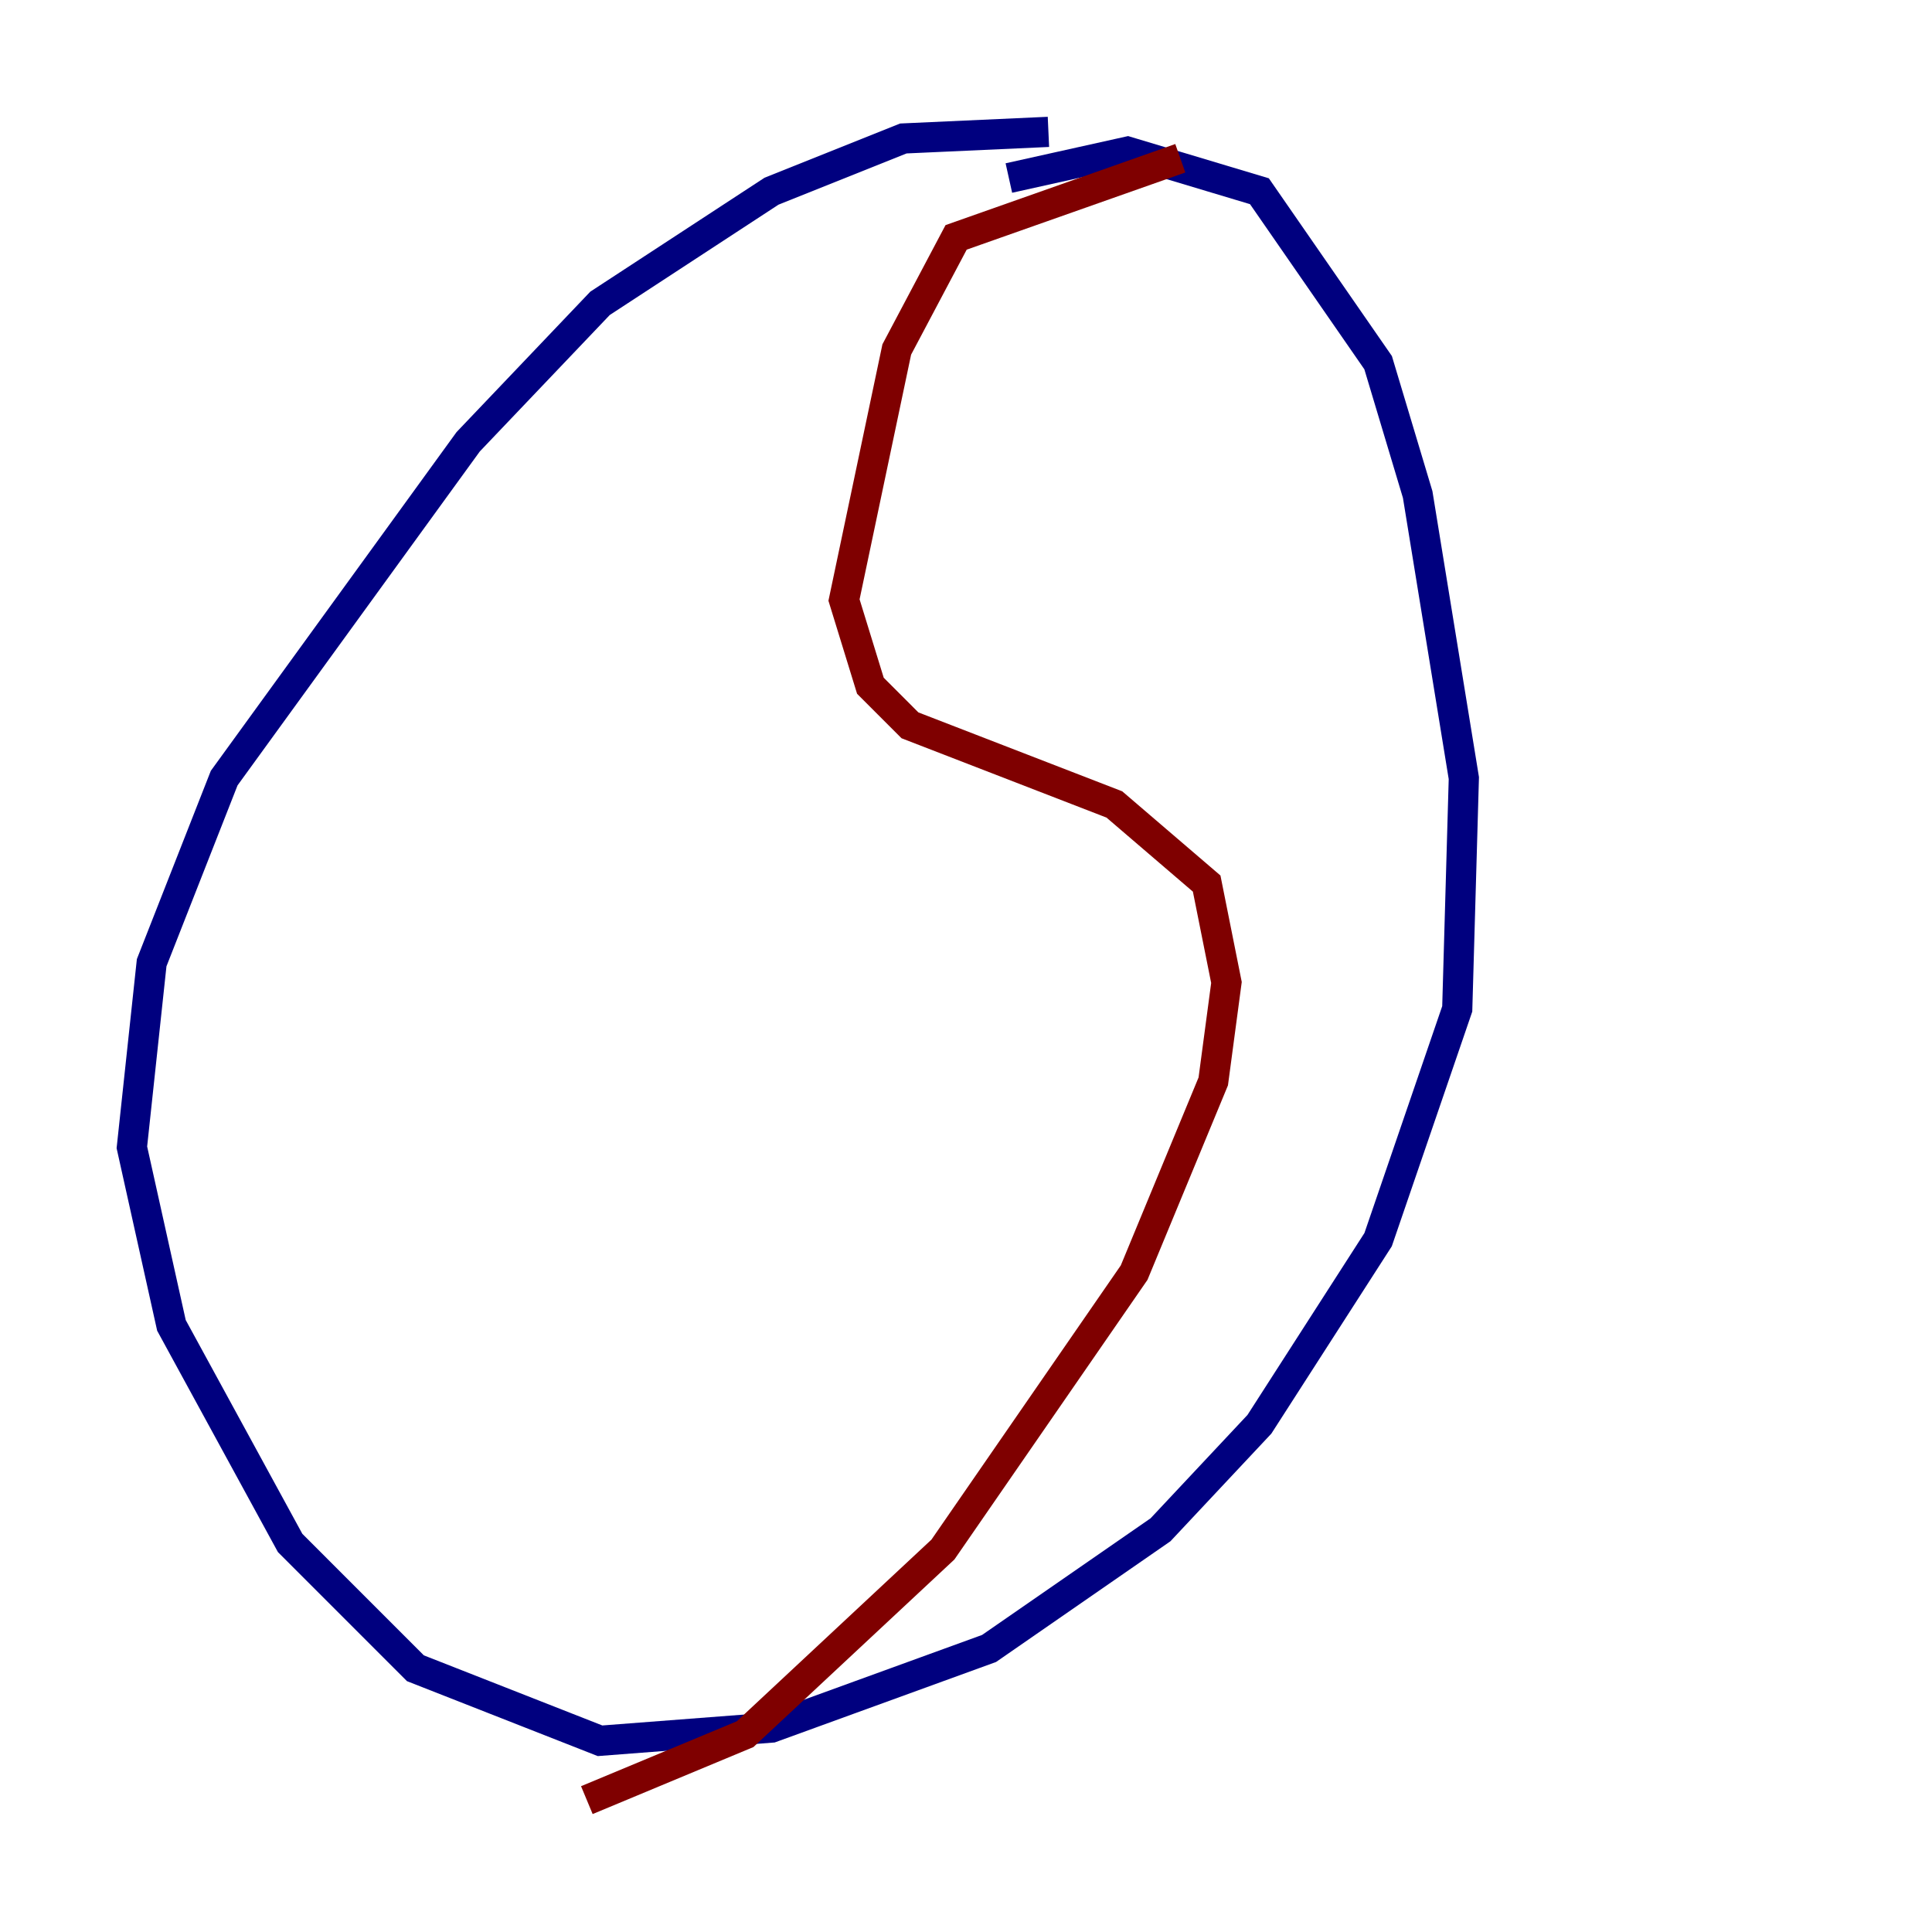 <?xml version="1.0" encoding="utf-8" ?>
<svg baseProfile="tiny" height="128" version="1.2" viewBox="0,0,128,128" width="128" xmlns="http://www.w3.org/2000/svg" xmlns:ev="http://www.w3.org/2001/xml-events" xmlns:xlink="http://www.w3.org/1999/xlink"><defs /><polyline fill="none" points="69.461,8.737 59.85,9.174 51.113,12.669 39.754,20.096 31.017,29.27 14.853,51.55 10.048,63.782 8.737,76.014 11.358,87.809 19.222,102.225 27.522,110.526 39.754,115.331 51.113,114.457 65.529,109.215 76.887,101.352 83.44,94.362 91.304,82.13 96.546,66.84 96.983,51.55 93.925,32.764 91.304,24.027 83.44,12.669 74.703,10.048 66.84,11.795" stroke="#00007f" stroke-width="2" /><polyline fill="none" points="78.198,10.485 63.345,15.727 59.413,23.154 55.918,39.754 57.666,45.433 60.287,48.055 73.829,53.297 79.945,58.539 81.256,65.092 80.382,71.645 75.14,84.314 62.471,102.662 49.365,114.894 38.88,119.263" stroke="#7f0000" stroke-width="2" /></svg>